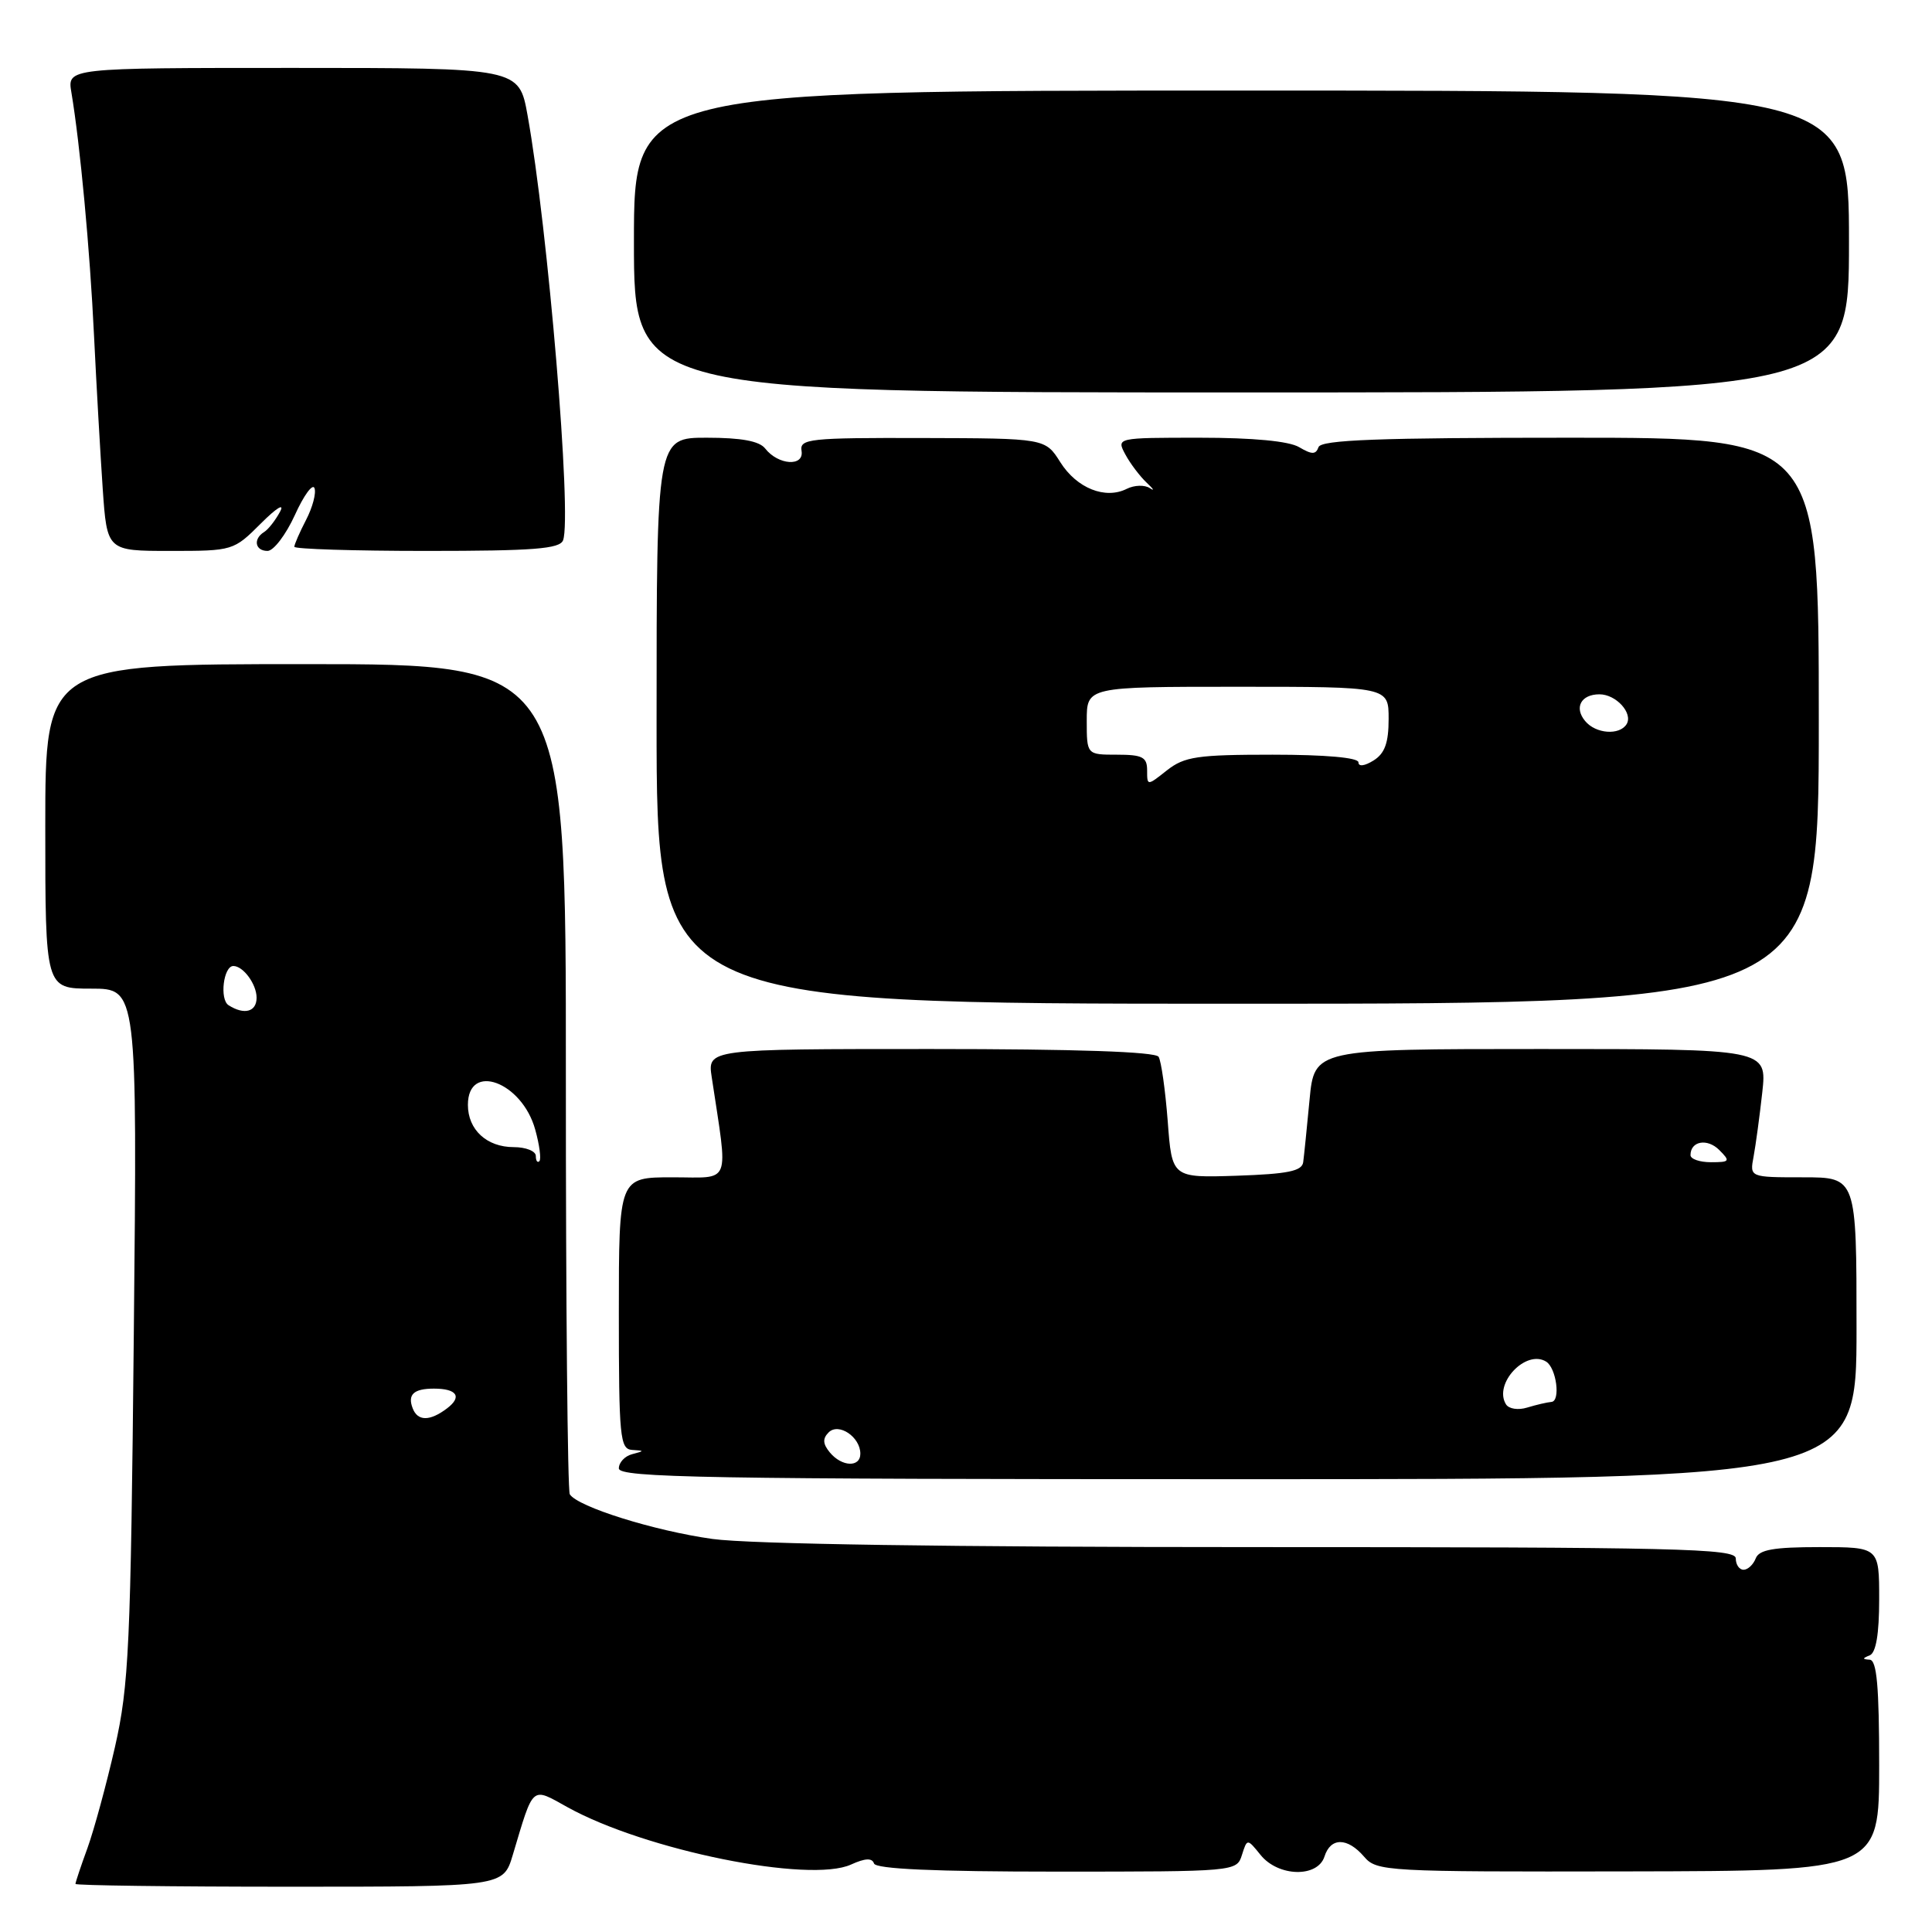 <?xml version="1.0" encoding="UTF-8" standalone="no"?>
<!DOCTYPE svg PUBLIC "-//W3C//DTD SVG 1.1//EN" "http://www.w3.org/Graphics/SVG/1.1/DTD/svg11.dtd" >
<svg xmlns="http://www.w3.org/2000/svg" xmlns:xlink="http://www.w3.org/1999/xlink" version="1.1" viewBox="0 0 256 256">
 <g >
 <path fill="currentColor"
d=" M 67.94 245.81 C 70.75 236.42 70.35 236.78 75.21 239.47 C 85.52 245.18 107.26 249.57 112.77 247.06 C 114.64 246.21 115.56 246.17 115.81 246.92 C 116.05 247.65 123.82 248.00 140.02 248.00 C 163.70 248.00 163.87 247.99 164.56 245.80 C 165.26 243.60 165.26 243.60 167.04 245.80 C 169.39 248.70 174.60 248.82 175.50 246.00 C 176.31 243.44 178.54 243.45 180.75 246.02 C 182.42 247.97 183.57 248.03 215.74 247.97 C 249.00 247.91 249.00 247.91 249.00 233.95 C 249.00 223.50 248.69 219.98 247.75 219.92 C 246.75 219.86 246.75 219.74 247.75 219.34 C 248.58 219.00 249.00 216.51 249.00 211.92 C 249.00 205.00 249.00 205.00 241.11 205.00 C 235.01 205.00 233.08 205.34 232.64 206.50 C 232.32 207.32 231.60 208.00 231.03 208.00 C 230.46 208.00 230.00 207.32 230.00 206.50 C 230.00 205.18 222.23 205.00 166.07 205.00 C 125.89 205.00 99.27 204.60 94.41 203.92 C 86.72 202.85 76.53 199.66 75.50 198.00 C 75.21 197.53 74.97 172.58 74.98 142.57 C 75.00 88.00 75.00 88.00 40.50 88.00 C 6.00 88.00 6.00 88.00 6.00 109.50 C 6.00 131.00 6.00 131.00 12.09 131.00 C 18.19 131.00 18.19 131.00 17.73 176.75 C 17.32 218.26 17.08 223.33 15.23 231.50 C 14.10 236.45 12.46 242.47 11.59 244.88 C 10.71 247.28 10.00 249.42 10.00 249.63 C 10.00 249.83 22.75 250.00 38.34 250.00 C 66.68 250.00 66.68 250.00 67.94 245.81 Z  M 246.00 176.00 C 246.00 156.00 246.00 156.00 238.92 156.00 C 231.84 156.00 231.84 156.00 232.36 153.25 C 232.64 151.74 233.16 147.91 233.51 144.75 C 234.14 139.00 234.14 139.00 204.15 139.00 C 174.16 139.00 174.16 139.00 173.52 145.75 C 173.17 149.46 172.79 153.18 172.68 154.00 C 172.52 155.18 170.62 155.56 163.89 155.79 C 155.29 156.07 155.29 156.07 154.73 148.57 C 154.41 144.44 153.87 140.60 153.52 140.03 C 153.10 139.36 142.58 139.00 123.31 139.00 C 93.74 139.00 93.74 139.00 94.31 142.75 C 96.50 157.31 97.01 156.00 89.11 156.00 C 82.00 156.00 82.00 156.00 82.00 174.00 C 82.00 190.43 82.15 192.01 83.75 192.12 C 85.42 192.23 85.42 192.25 83.75 192.69 C 82.79 192.94 82.00 193.79 82.00 194.57 C 82.00 195.80 93.65 196.00 164.00 196.00 C 246.00 196.00 246.00 196.00 246.00 176.00 Z  M 241.00 95.50 C 241.00 58.00 241.00 58.00 208.08 58.00 C 182.66 58.00 175.06 58.28 174.71 59.25 C 174.35 60.25 173.84 60.25 172.14 59.25 C 170.79 58.45 166.02 58.00 158.98 58.00 C 147.93 58.00 147.93 58.00 149.11 60.21 C 149.76 61.42 151.04 63.11 151.94 63.96 C 152.85 64.81 153.04 65.13 152.36 64.68 C 151.68 64.23 150.31 64.27 149.31 64.77 C 146.46 66.21 142.68 64.70 140.50 61.25 C 138.50 58.08 138.50 58.08 122.21 58.04 C 107.23 58.00 105.94 58.14 106.21 59.75 C 106.56 61.87 103.11 61.64 101.39 59.43 C 100.62 58.44 98.22 58.00 93.64 58.00 C 87.00 58.00 87.00 58.00 87.00 95.50 C 87.00 133.00 87.00 133.00 164.00 133.00 C 241.00 133.00 241.00 133.00 241.00 95.50 Z  M 34.58 69.35 C 36.64 67.29 37.74 66.61 37.11 67.80 C 36.49 68.95 35.54 70.17 34.99 70.50 C 33.51 71.42 33.80 73.00 35.45 73.00 C 36.25 73.00 37.88 70.86 39.07 68.25 C 40.25 65.64 41.43 64.03 41.67 64.68 C 41.92 65.33 41.42 67.22 40.56 68.88 C 39.70 70.54 39.00 72.15 39.00 72.45 C 39.00 72.75 46.89 73.00 56.53 73.00 C 70.72 73.00 74.17 72.73 74.61 71.59 C 75.80 68.46 72.61 30.25 69.90 15.25 C 68.77 9.00 68.77 9.00 38.84 9.00 C 8.91 9.00 8.91 9.00 9.46 12.25 C 10.61 19.12 11.91 32.99 12.46 44.50 C 12.78 51.10 13.30 60.21 13.61 64.75 C 14.18 73.00 14.18 73.00 22.56 73.00 C 30.86 73.00 30.96 72.97 34.58 69.35 Z  M 245.00 32.00 C 245.00 12.00 245.00 12.00 164.50 12.00 C 84.00 12.00 84.00 12.00 84.00 32.00 C 84.00 52.00 84.00 52.00 164.50 52.00 C 245.00 52.00 245.00 52.00 245.00 32.00 Z  M 54.68 186.60 C 53.98 184.78 54.82 184.00 57.50 184.00 C 60.55 184.00 61.27 185.08 59.23 186.62 C 56.96 188.34 55.34 188.34 54.68 186.60 Z  M 71.00 153.17 C 71.00 152.53 69.68 152.00 68.07 152.00 C 64.50 152.00 62.00 149.70 62.00 146.40 C 62.00 140.70 69.17 143.34 70.92 149.68 C 71.49 151.72 71.73 153.60 71.47 153.86 C 71.21 154.12 71.00 153.81 71.00 153.17 Z  M 30.29 133.20 C 29.07 132.43 29.61 128.00 30.92 128.00 C 32.23 128.00 34.00 130.41 34.00 132.20 C 34.00 134.08 32.36 134.52 30.29 133.20 Z  M 109.96 192.46 C 109.02 191.32 108.98 190.62 109.80 189.80 C 111.13 188.47 114.00 190.41 114.00 192.62 C 114.00 194.47 111.55 194.37 109.96 192.46 Z  M 199.55 186.08 C 197.86 183.35 202.18 178.76 204.87 180.42 C 206.23 181.26 206.81 185.65 205.58 185.76 C 204.99 185.81 203.54 186.15 202.36 186.51 C 201.17 186.88 199.93 186.69 199.55 186.08 Z  M 224.00 153.06 C 224.00 151.19 226.23 150.80 227.81 152.38 C 229.30 153.87 229.22 154.00 226.71 154.00 C 225.22 154.00 224.00 153.58 224.00 153.06 Z  M 152.00 102.07 C 152.00 100.32 151.38 100.00 148.00 100.00 C 144.00 100.00 144.00 100.00 144.00 95.50 C 144.00 91.00 144.00 91.00 164.00 91.00 C 184.00 91.00 184.00 91.00 184.00 95.26 C 184.00 98.44 183.49 99.84 182.00 100.77 C 180.81 101.51 180.00 101.61 180.00 101.01 C 180.00 100.39 175.61 100.00 168.63 100.00 C 158.65 100.00 156.95 100.25 154.63 102.07 C 152.00 104.15 152.00 104.15 152.00 102.07 Z  M 210.04 95.54 C 208.55 93.76 209.49 92.00 211.94 92.00 C 214.14 92.00 216.42 94.51 215.53 95.96 C 214.59 97.47 211.44 97.24 210.04 95.54 Z "/>
</g>
</svg>